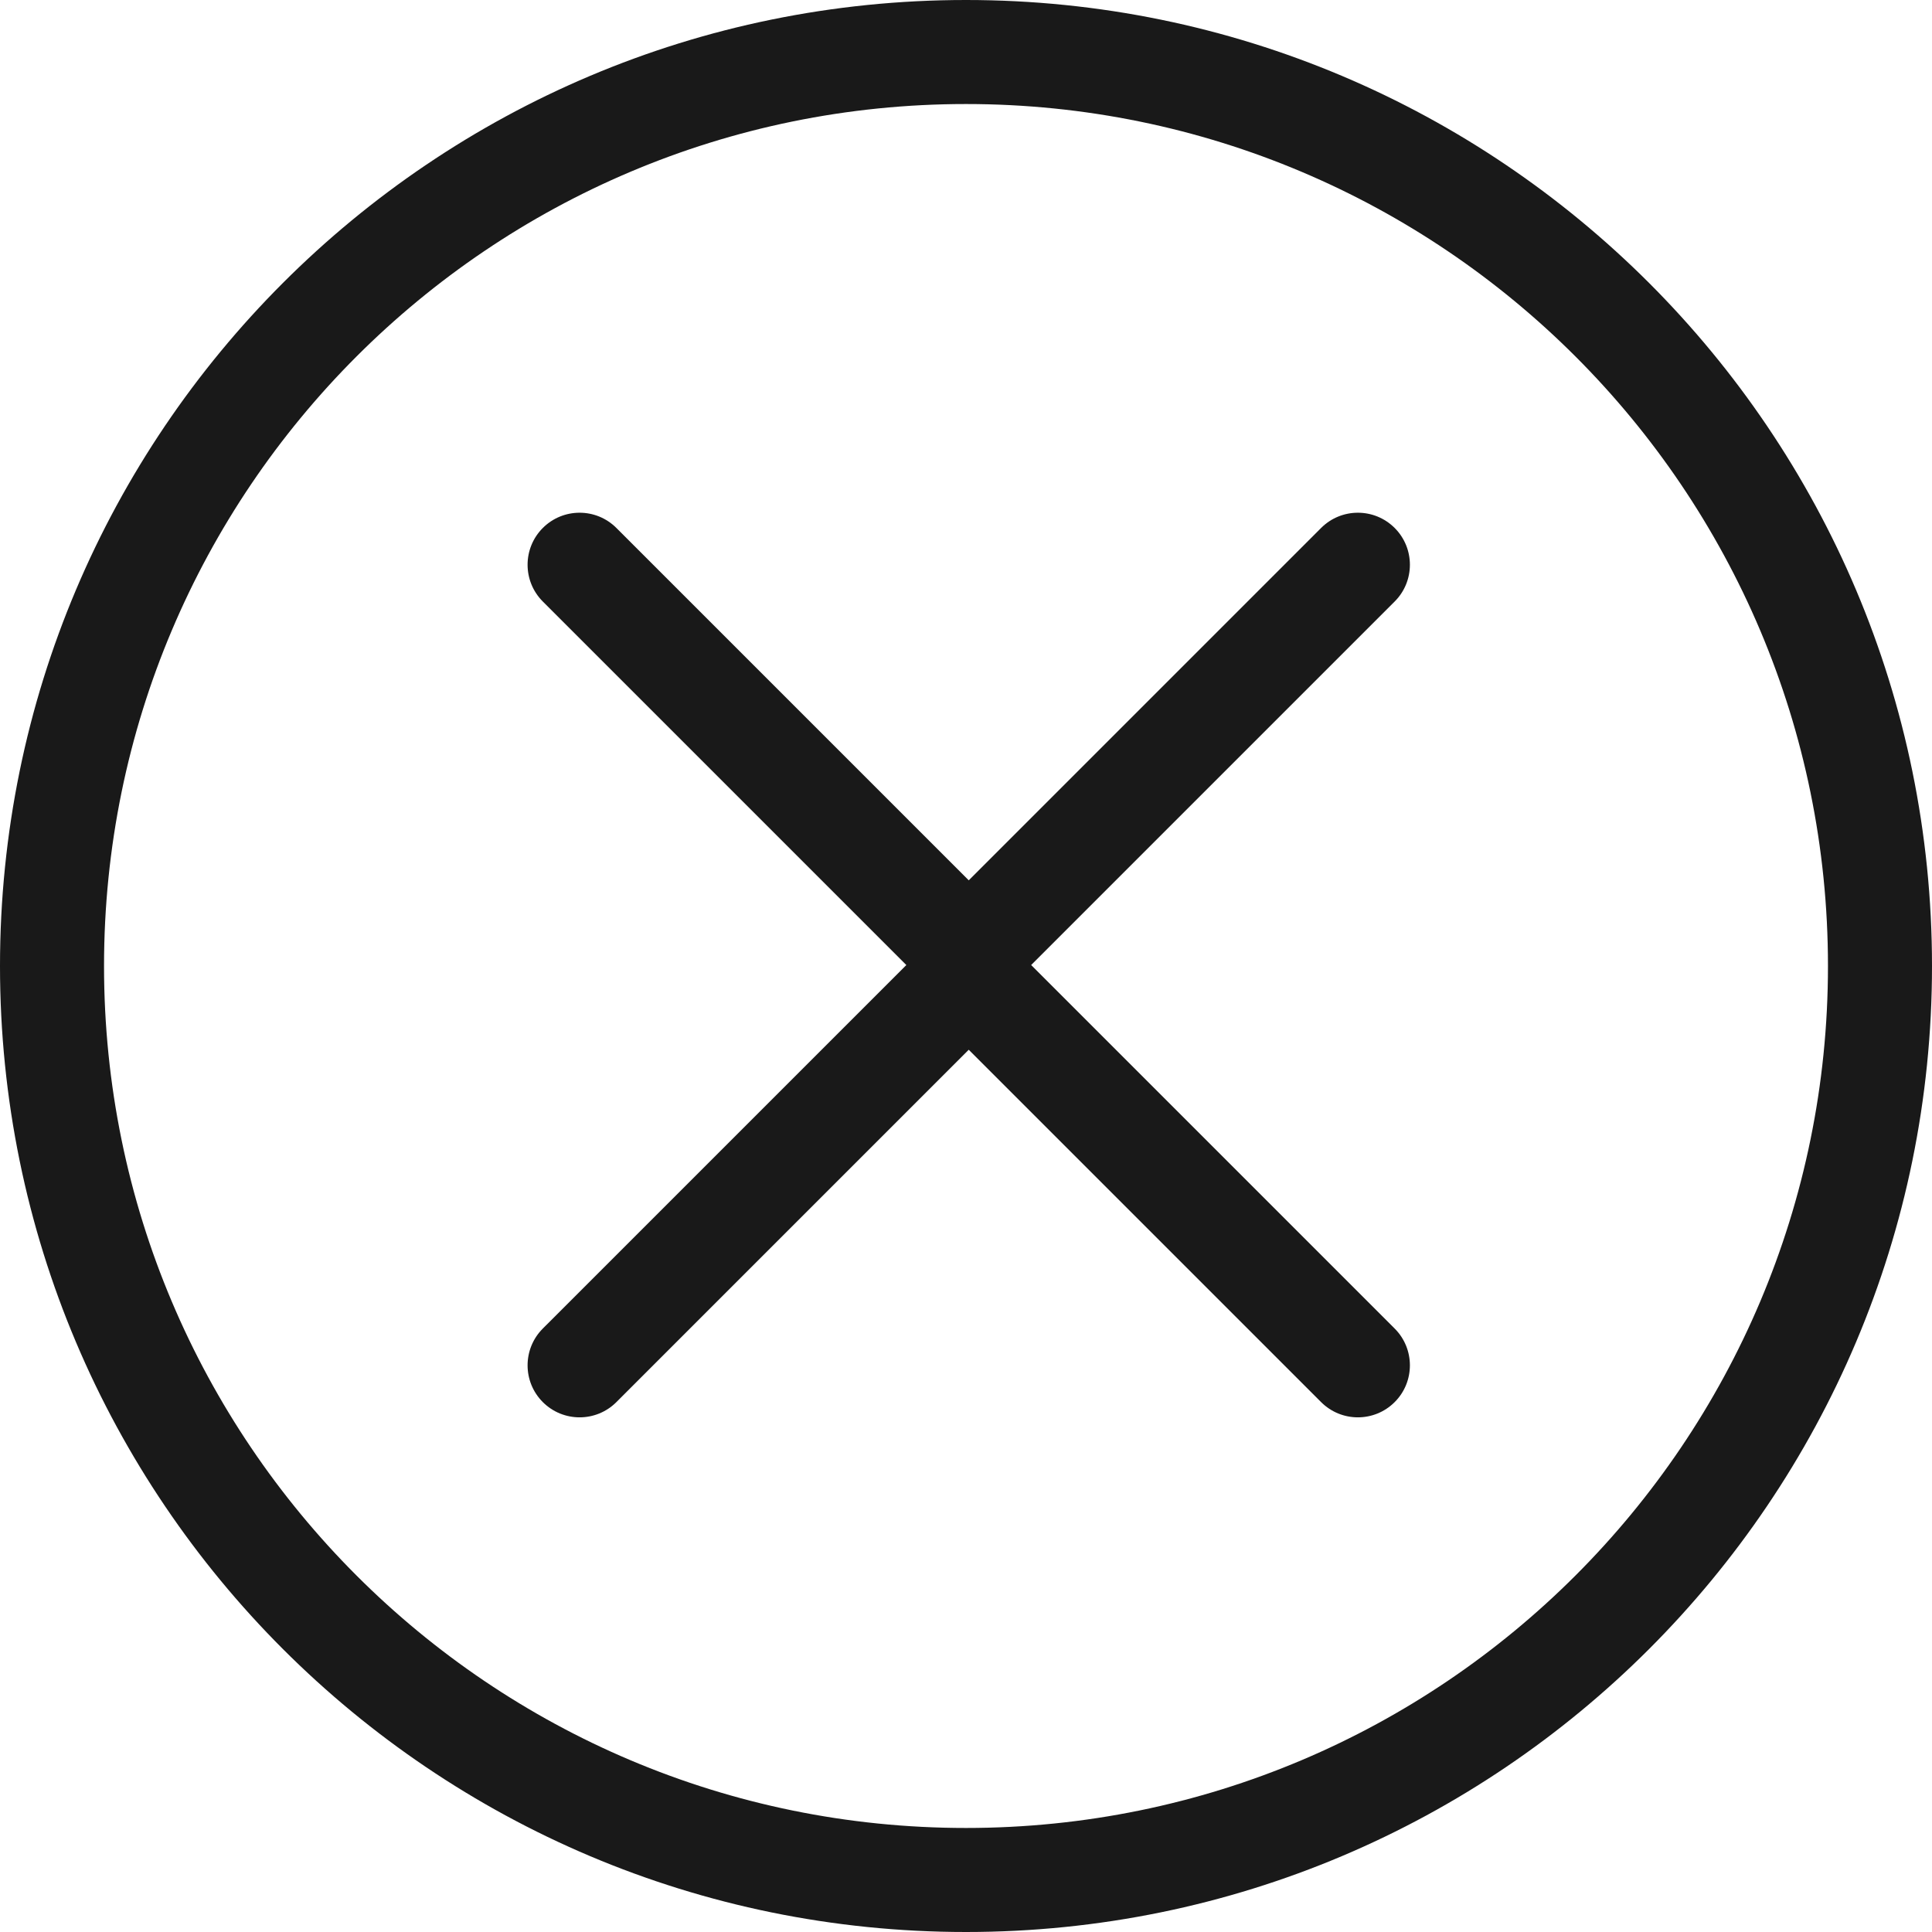 <svg width="260" height="260" viewBox="0 0 260 260" fill="none" xmlns="http://www.w3.org/2000/svg">
<g opacity="0.9">
<path d="M82.95 188.69C80.216 191.423 75.784 191.423 73.05 188.69C70.317 185.956 70.317 181.524 73.05 178.79L121.971 129.87L73.05 80.95C70.317 78.216 70.317 73.784 73.05 71.05C75.784 68.317 80.216 68.317 82.95 71.05L130.369 118.47L177.789 71.05C180.522 68.317 184.954 68.317 187.688 71.05C190.422 73.784 190.422 78.216 187.688 80.95L138.768 129.87L187.688 178.79C190.422 181.524 190.422 185.956 187.688 188.69C184.954 191.423 180.522 191.423 177.789 188.69L130.369 141.27L82.95 188.69Z" fill="black"/>
<path fill-rule="evenodd" clip-rule="evenodd" d="M0 130C0 201.797 58.203 260 130 260C201.797 260 260 201.797 260 130C260 58.203 201.797 0 130 0C58.203 0 0 58.203 0 130ZM14 130C14 194.065 65.935 246 130 246C194.065 246 246 194.065 246 130C246 65.935 194.065 14 130 14C65.935 14 14 65.935 14 130Z" fill="black"/>
</g>
</svg>
